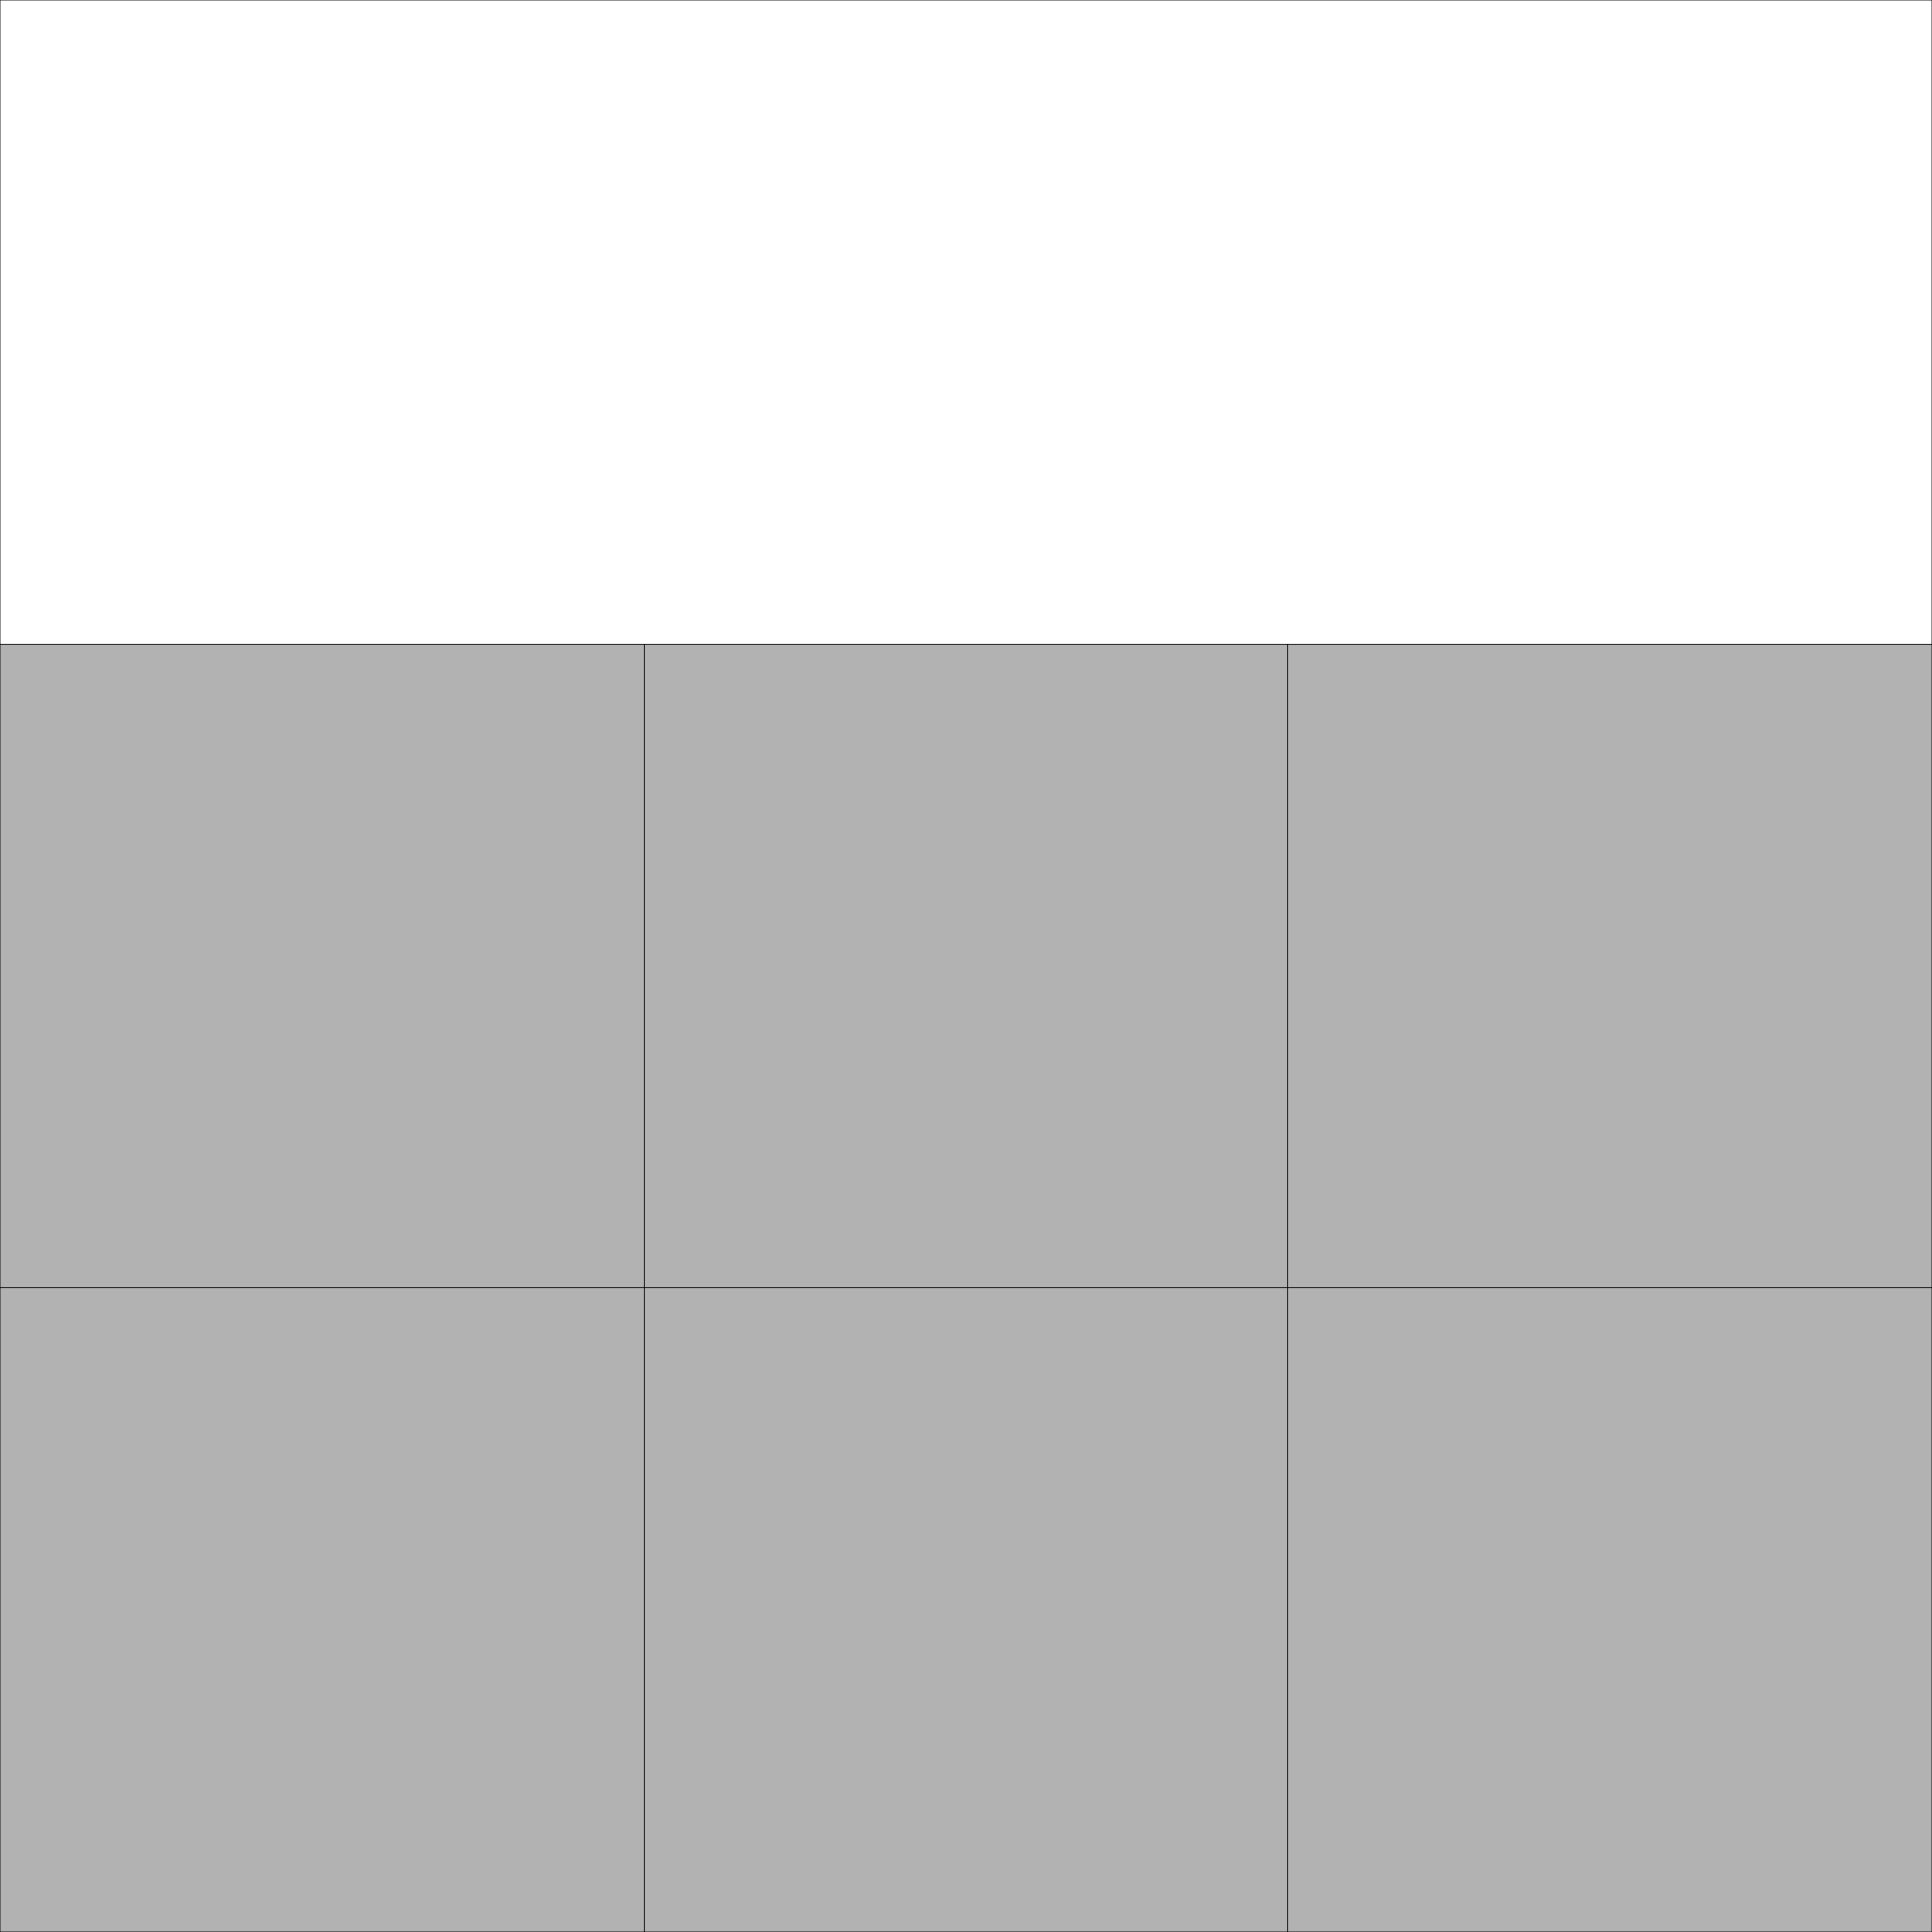 <?xml version="1.0" encoding="UTF-8"?>
<!--
    Proved optimal by Michael Kearney and Peter Shiu in April 2002.
-->
<!DOCTYPE svg PUBLIC "-//W3C//DTD SVG 1.1//EN" "http://www.w3.org/Graphics/SVG/1.1/DTD/svg11.dtd">
<svg xmlns="http://www.w3.org/2000/svg" xmlns:xlink="http://www.w3.org/1999/xlink" width="100%" height="100%" viewBox="0 0 3 3" style="fill:#B2B2B2; stroke:black; stroke-width:0.001" id="svg">
    <rect x="0" y="0" width="3" height="3" fill="#808080" stroke="none"/>
    <script xlink:href="svgDisp.js"/>
    <defs>
        <rect width="3" height="3" id="outer"/>
    </defs>
    <use xlink:href="#outer" style="fill:white; stroke:none"/>
    <rect style="stroke:none" x="0" y="1" width="3" height="2"/>
    <path style=  "fill:none" d="M1,1 V3
                                 M2,1 V3
                                 M0,1 H3
                                 M0,2 H3"/>
    <use xlink:href="#outer" style="fill:none"/>
</svg>